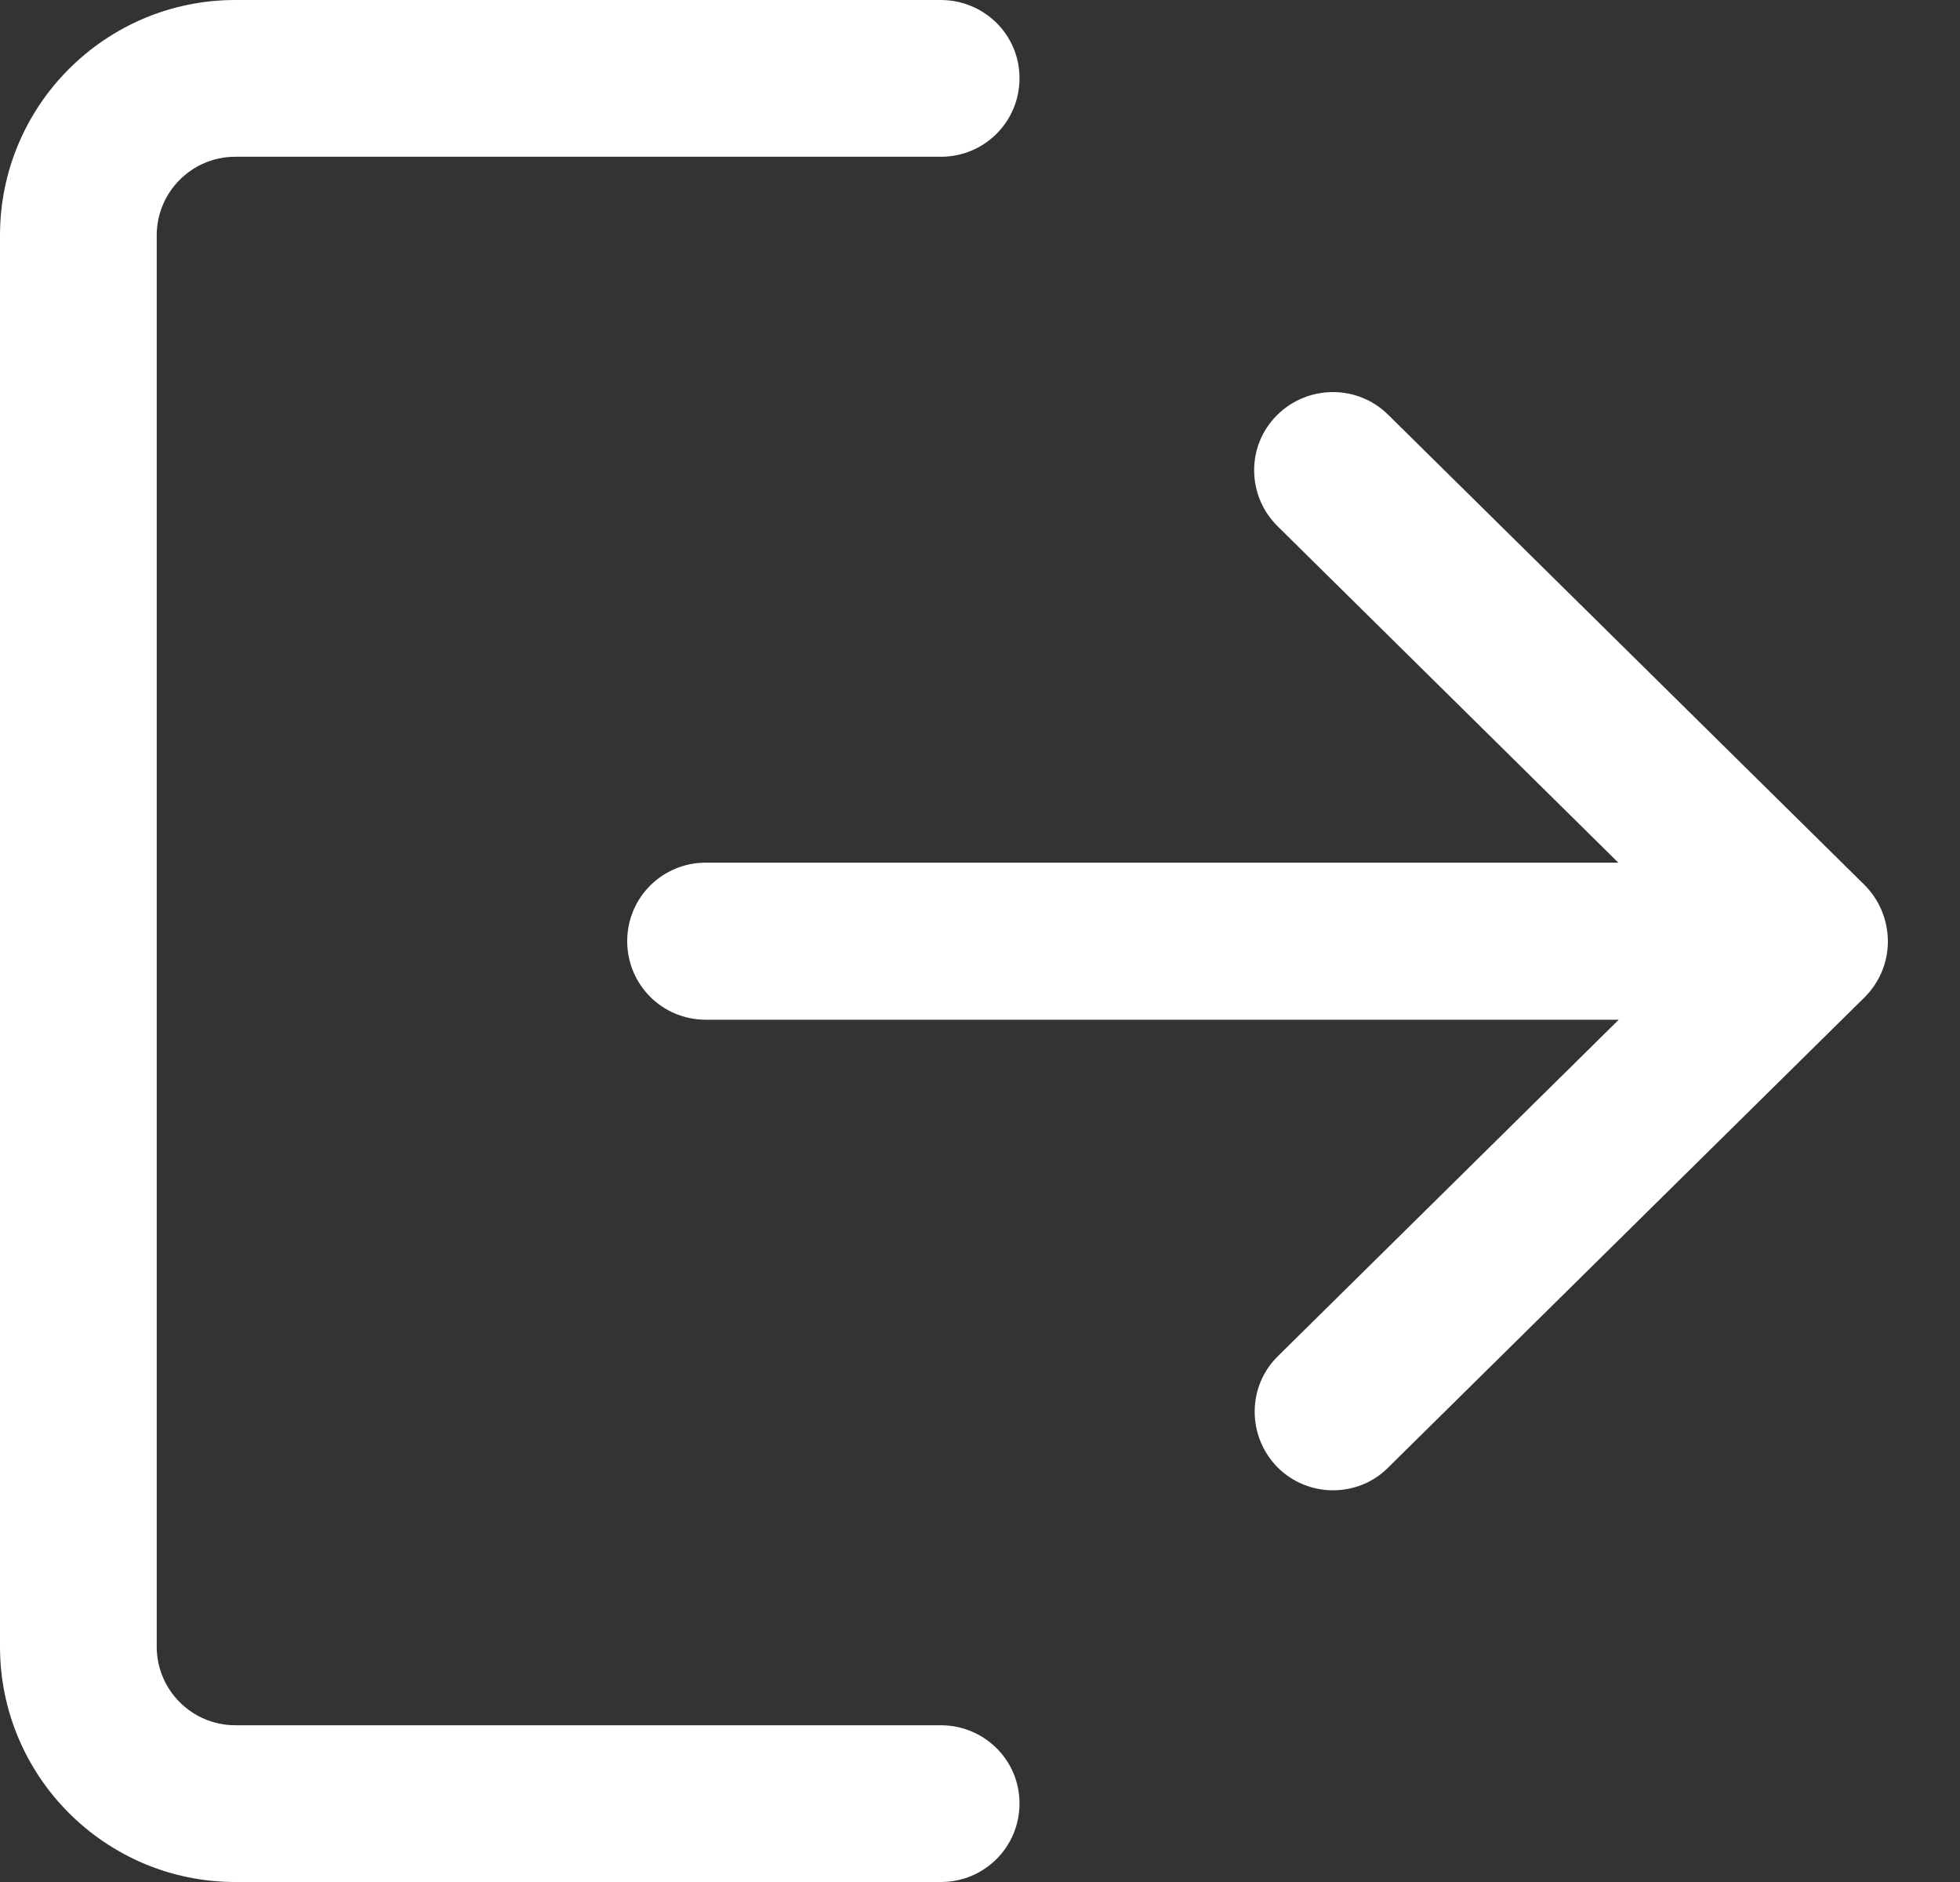 <svg width="25" height="24" viewBox="0 0 25 24" fill="none" xmlns="http://www.w3.org/2000/svg">
<rect x="0" y="0" width="25" height="24" fill="#333333" stroke="none"/>
<path d="M11.998 22.001H3.001C2.45 22.001 1.999 21.554 1.999 20.999V3.001C1.999 2.45 2.446 1.999 3.001 1.999H12.002C12.557 1.999 13.004 1.552 13.004 0.997C13.004 0.442 12.553 0 11.998 0H3.001C1.345 0 0 1.345 0 3.001V20.999C0 22.655 1.345 24 3.001 24H12.002C12.557 24 13.004 23.553 13.004 22.998C13.004 22.443 12.553 22.001 11.998 22.001Z" fill="white"/>
<path d="M23.784 11.287L17.703 5.286C17.312 4.901 16.677 4.905 16.287 5.296C15.896 5.686 15.901 6.321 16.296 6.711L20.642 11.001H9.002C8.447 11.001 8 11.447 8 12.002C8 12.557 8.447 13.004 9.002 13.004H20.647L16.301 17.293C15.906 17.679 15.906 18.314 16.292 18.709C16.489 18.907 16.748 19.005 17.002 19.005C17.256 19.005 17.51 18.911 17.703 18.718L23.784 12.717C23.972 12.529 24.08 12.275 24.08 12.007C24.08 11.734 23.972 11.476 23.784 11.287Z" fill="white"/>
</svg>

